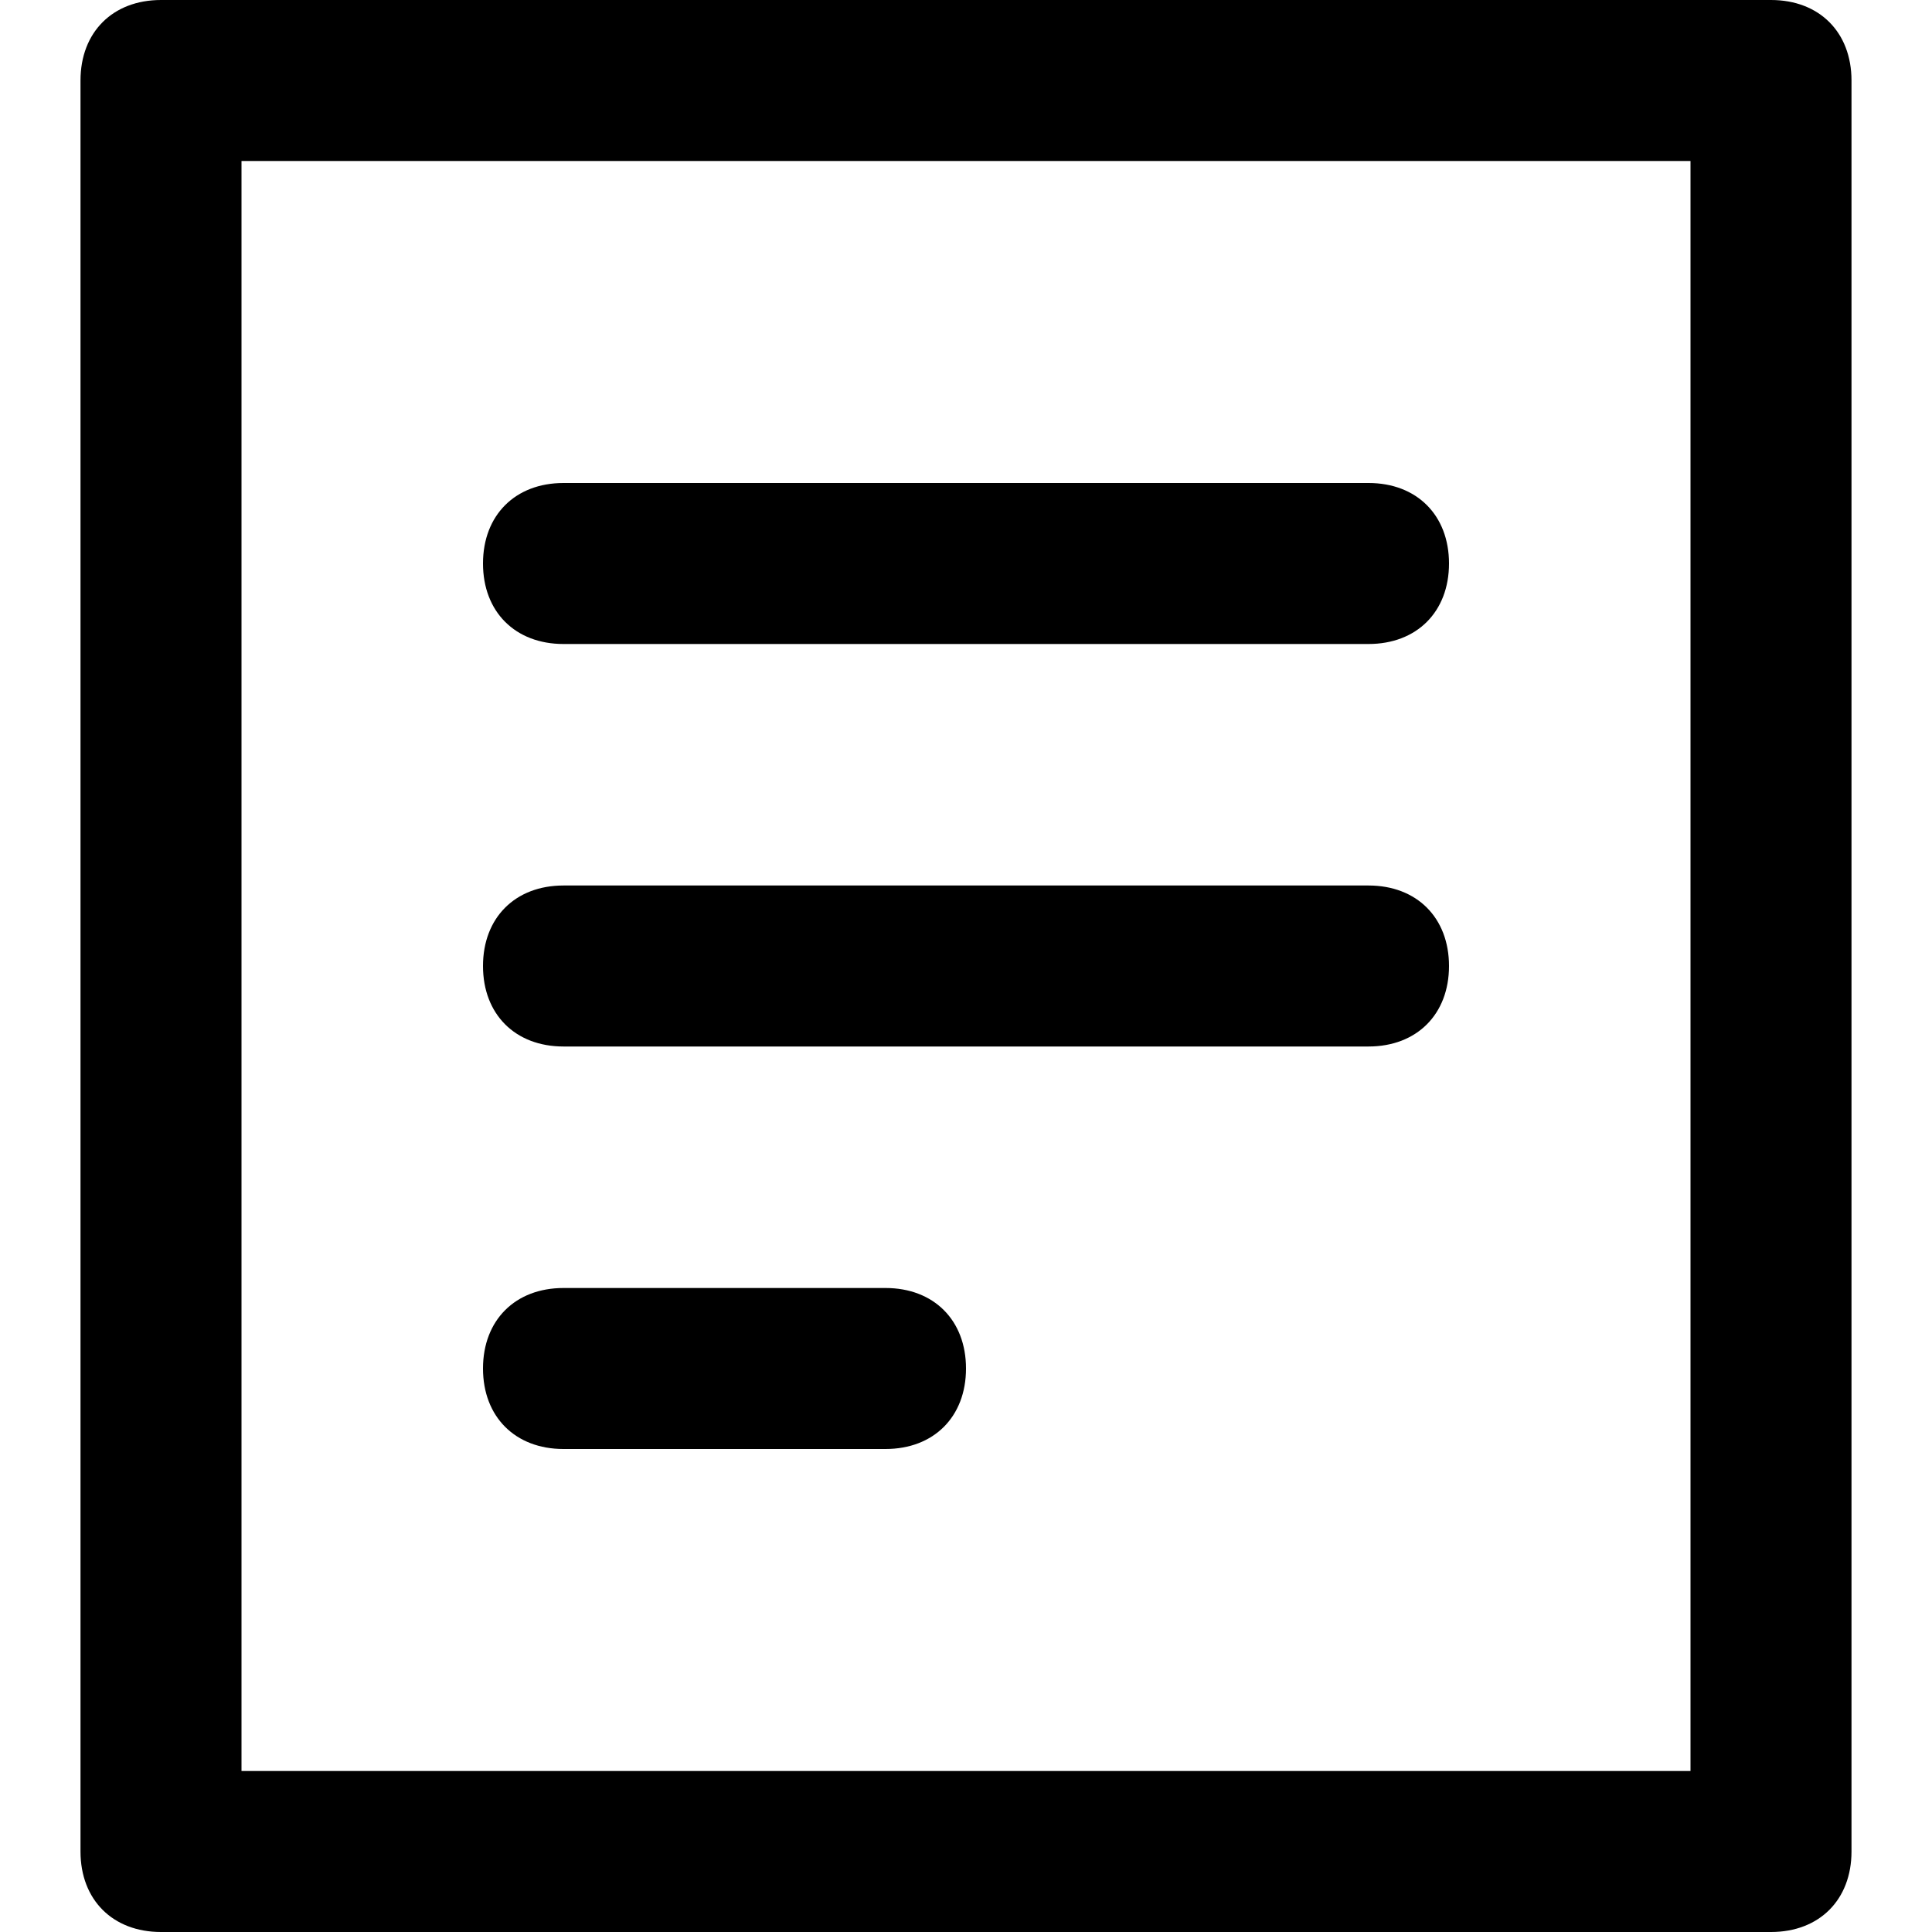 <svg xmlns="http://www.w3.org/2000/svg" width="24" height="24" viewBox="0 0 24 24"><title>file-xls</title><path d="M22 0H2c-.6 0-1 .4-1 1v22c0 .6.4 1 1 1h20c.6 0 1-.4 1-1V1c0-.6-.4-1-1-1zm-1 22H3V2h18v20z"/><path d="M7 8h10c.6 0 1-.4 1-1s-.4-1-1-1H7c-.6 0-1 .4-1 1s.4 1 1 1zM7 13h10c.6 0 1-.4 1-1s-.4-1-1-1H7c-.6 0-1 .4-1 1s.4 1 1 1zM7 18h4c.6 0 1-.4 1-1s-.4-1-1-1H7c-.6 0-1 .4-1 1s.4 1 1 1z"/></svg>